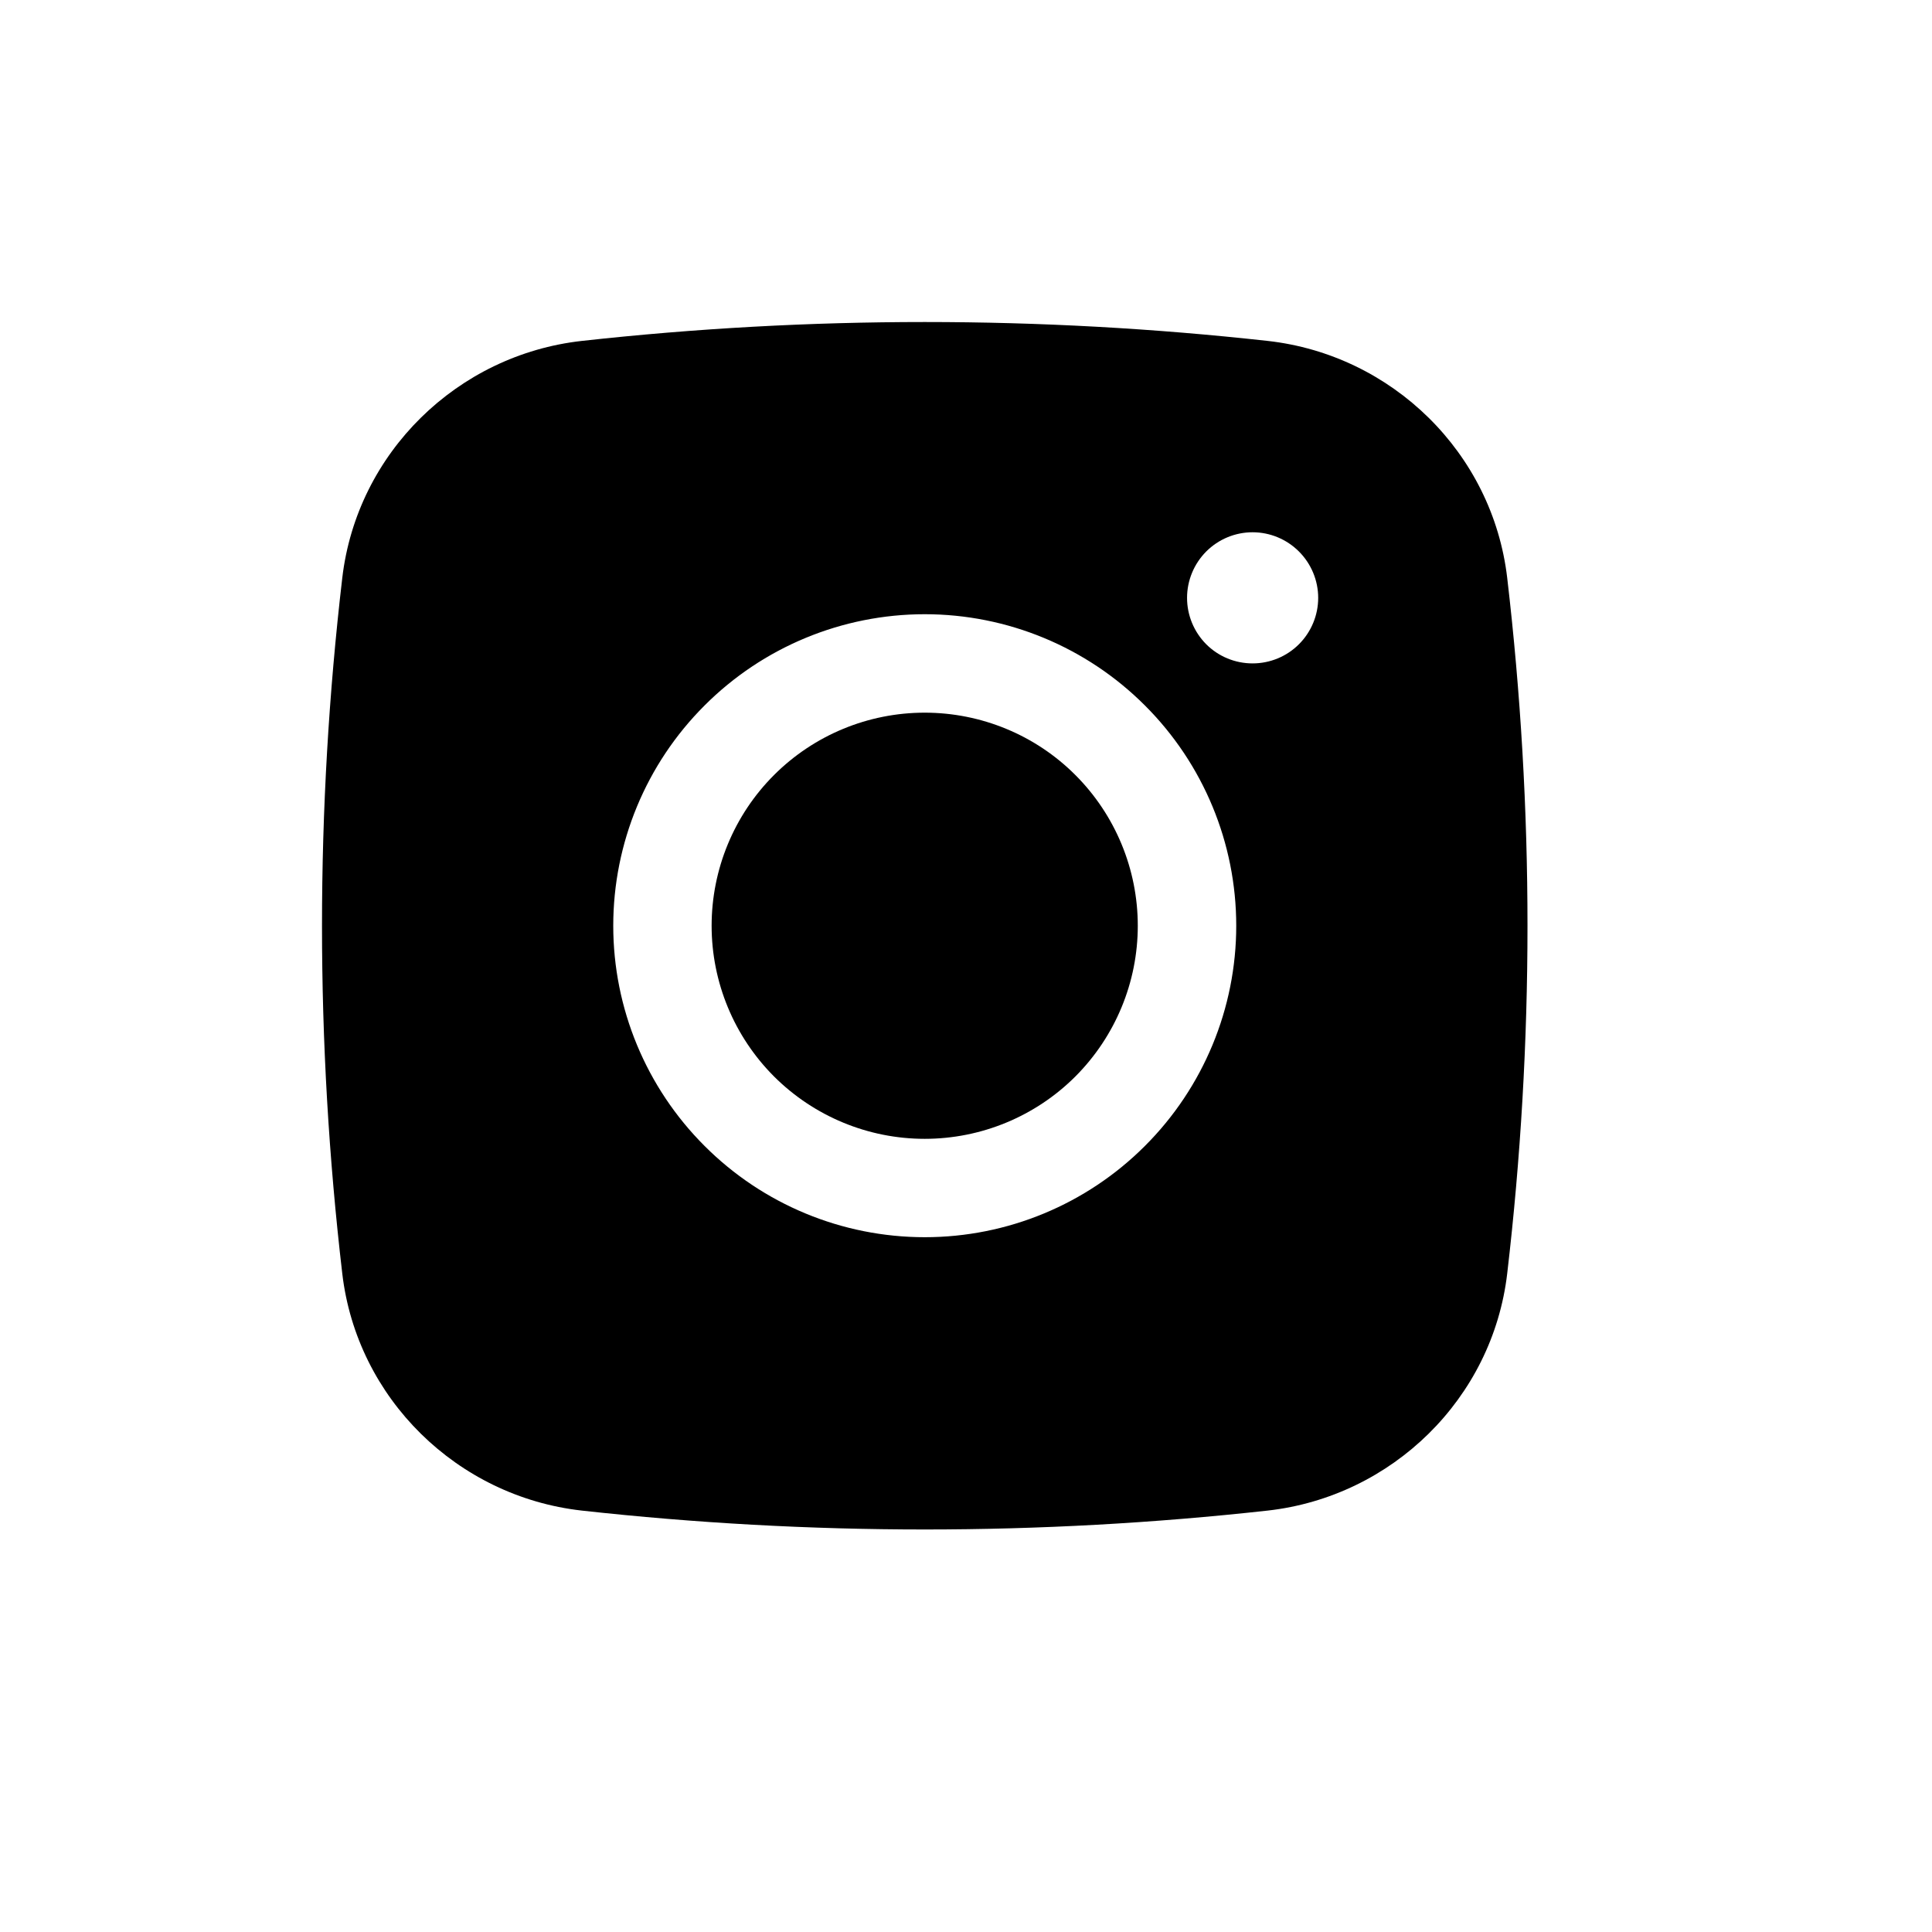 <svg width="24" height="24" viewBox="0 0 24 24" fill="none" xmlns="http://www.w3.org/2000/svg">
<path d="M11.487 8.853C10.785 8.853 10.112 9.131 9.615 9.628C9.119 10.124 8.84 10.798 8.84 11.5C8.84 12.202 9.119 12.875 9.615 13.372C10.112 13.868 10.785 14.147 11.487 14.147C12.189 14.147 12.863 13.868 13.359 13.372C13.855 12.875 14.134 12.202 14.134 11.5C14.134 10.798 13.855 10.124 13.359 9.628C12.863 9.131 12.189 8.853 11.487 8.853Z" fill="black"/>
<path fill-rule="evenodd" clip-rule="evenodd" d="M7.227 4.235C10.059 3.922 12.916 3.922 15.748 4.235C17.294 4.408 18.541 5.626 18.723 7.178C19.059 10.049 19.059 12.95 18.723 15.821C18.541 17.373 17.294 18.591 15.748 18.765C12.917 19.078 10.059 19.078 7.227 18.765C5.681 18.591 4.434 17.373 4.252 15.822C3.916 12.95 3.916 10.05 4.252 7.178C4.434 5.626 5.681 4.408 7.227 4.235ZM15.56 6.612C15.344 6.612 15.137 6.698 14.984 6.851C14.832 7.004 14.746 7.211 14.746 7.427C14.746 7.643 14.832 7.85 14.984 8.003C15.137 8.156 15.344 8.241 15.56 8.241C15.776 8.241 15.983 8.156 16.136 8.003C16.289 7.85 16.375 7.643 16.375 7.427C16.375 7.211 16.289 7.004 16.136 6.851C15.983 6.698 15.776 6.612 15.56 6.612ZM7.618 11.5C7.618 10.473 8.026 9.489 8.752 8.764C9.477 8.038 10.461 7.63 11.488 7.63C12.514 7.63 13.498 8.038 14.223 8.764C14.949 9.489 15.357 10.473 15.357 11.5C15.357 12.526 14.949 13.51 14.223 14.235C13.498 14.961 12.514 15.369 11.488 15.369C10.461 15.369 9.477 14.961 8.752 14.235C8.026 13.51 7.618 12.526 7.618 11.5Z" fill="black"/>
</svg>

